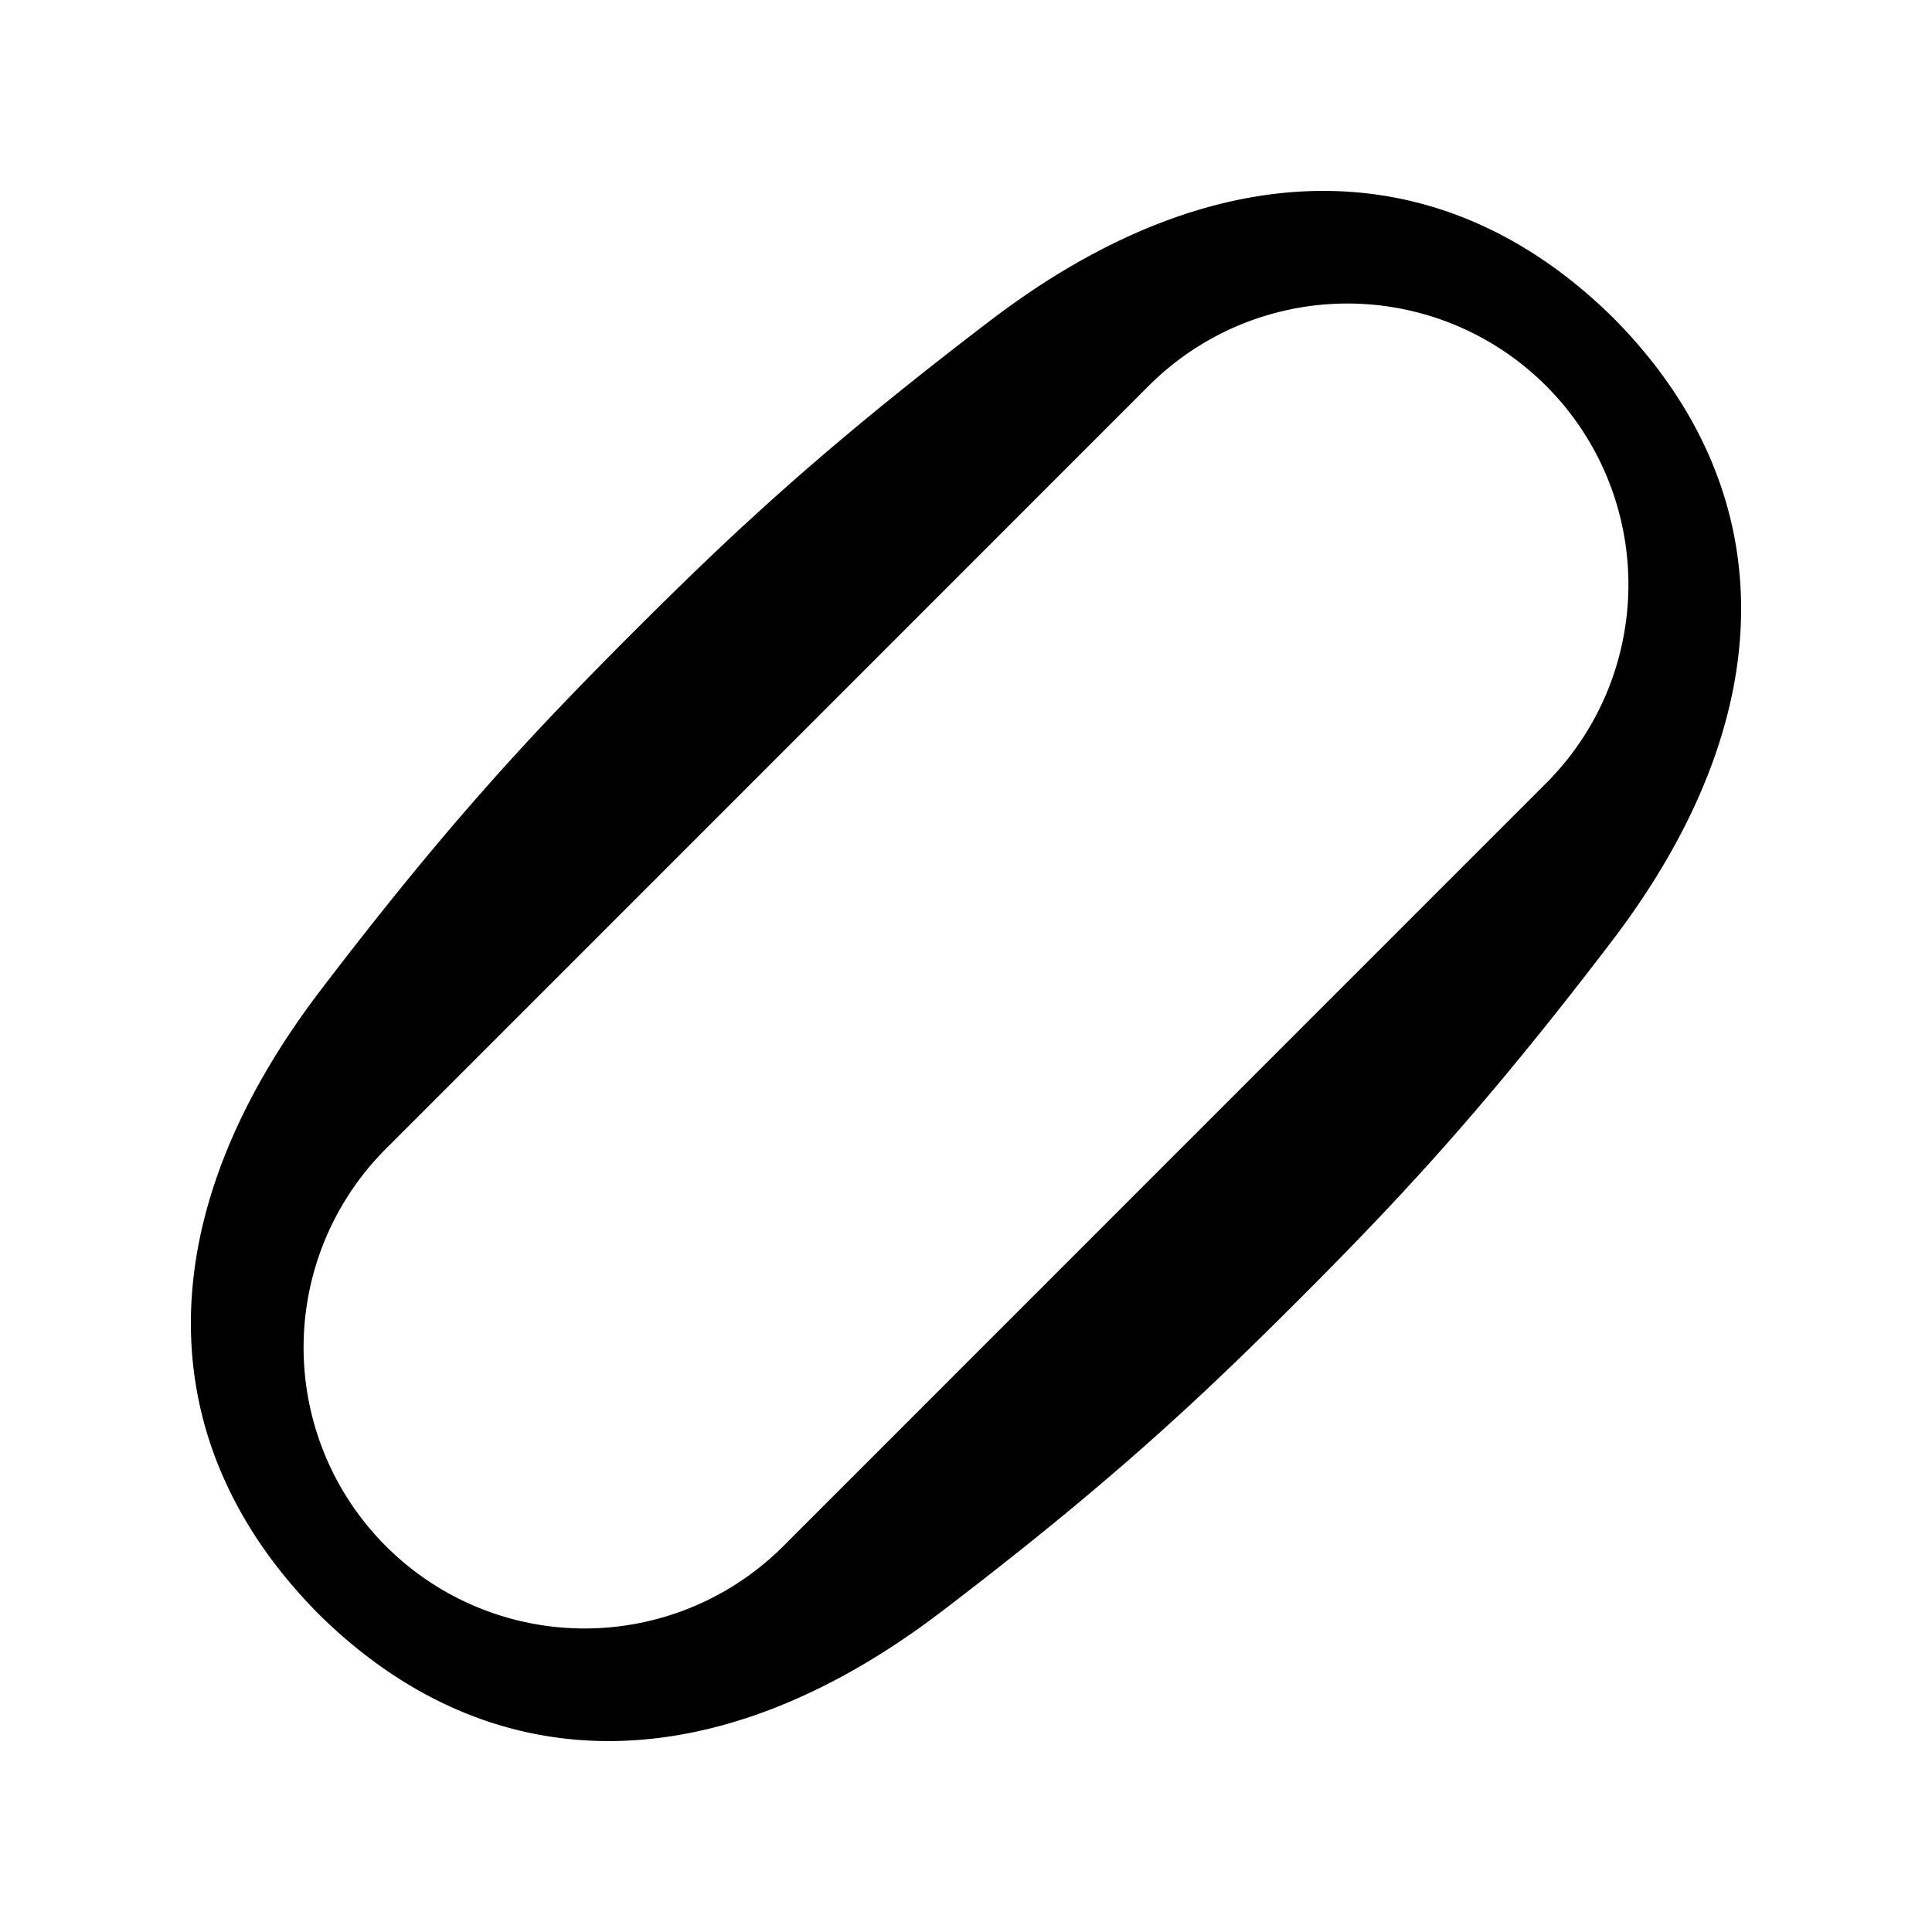 
<svg xmlns="http://www.w3.org/2000/svg" viewBox="0 0 32 32"><path d="M26.697 15.589c2.845-3.733 2.855-7.462.031-10.317-2.854-2.823-6.584-2.814-10.317.031-2.796 2.131-4.285 3.531-5.931 5.177-1.646 1.646-3.046 3.135-5.177 5.931-2.845 3.733-2.855 7.462-.031 10.317 2.854 2.823 6.584 2.813 10.317-.031 2.796-2.131 4.285-3.531 5.931-5.177 1.645-1.646 3.045-3.136 5.177-5.931zm-13.723 10.02a4.653 4.653 0 0 1-6.582 0 4.653 4.653 0 0 1 0-6.582L19.026 6.391a4.653 4.653 0 0 1 6.582 0 4.653 4.653 0 0 1 0 6.582L12.974 25.609z" style="fill: #000000;"/></svg>
